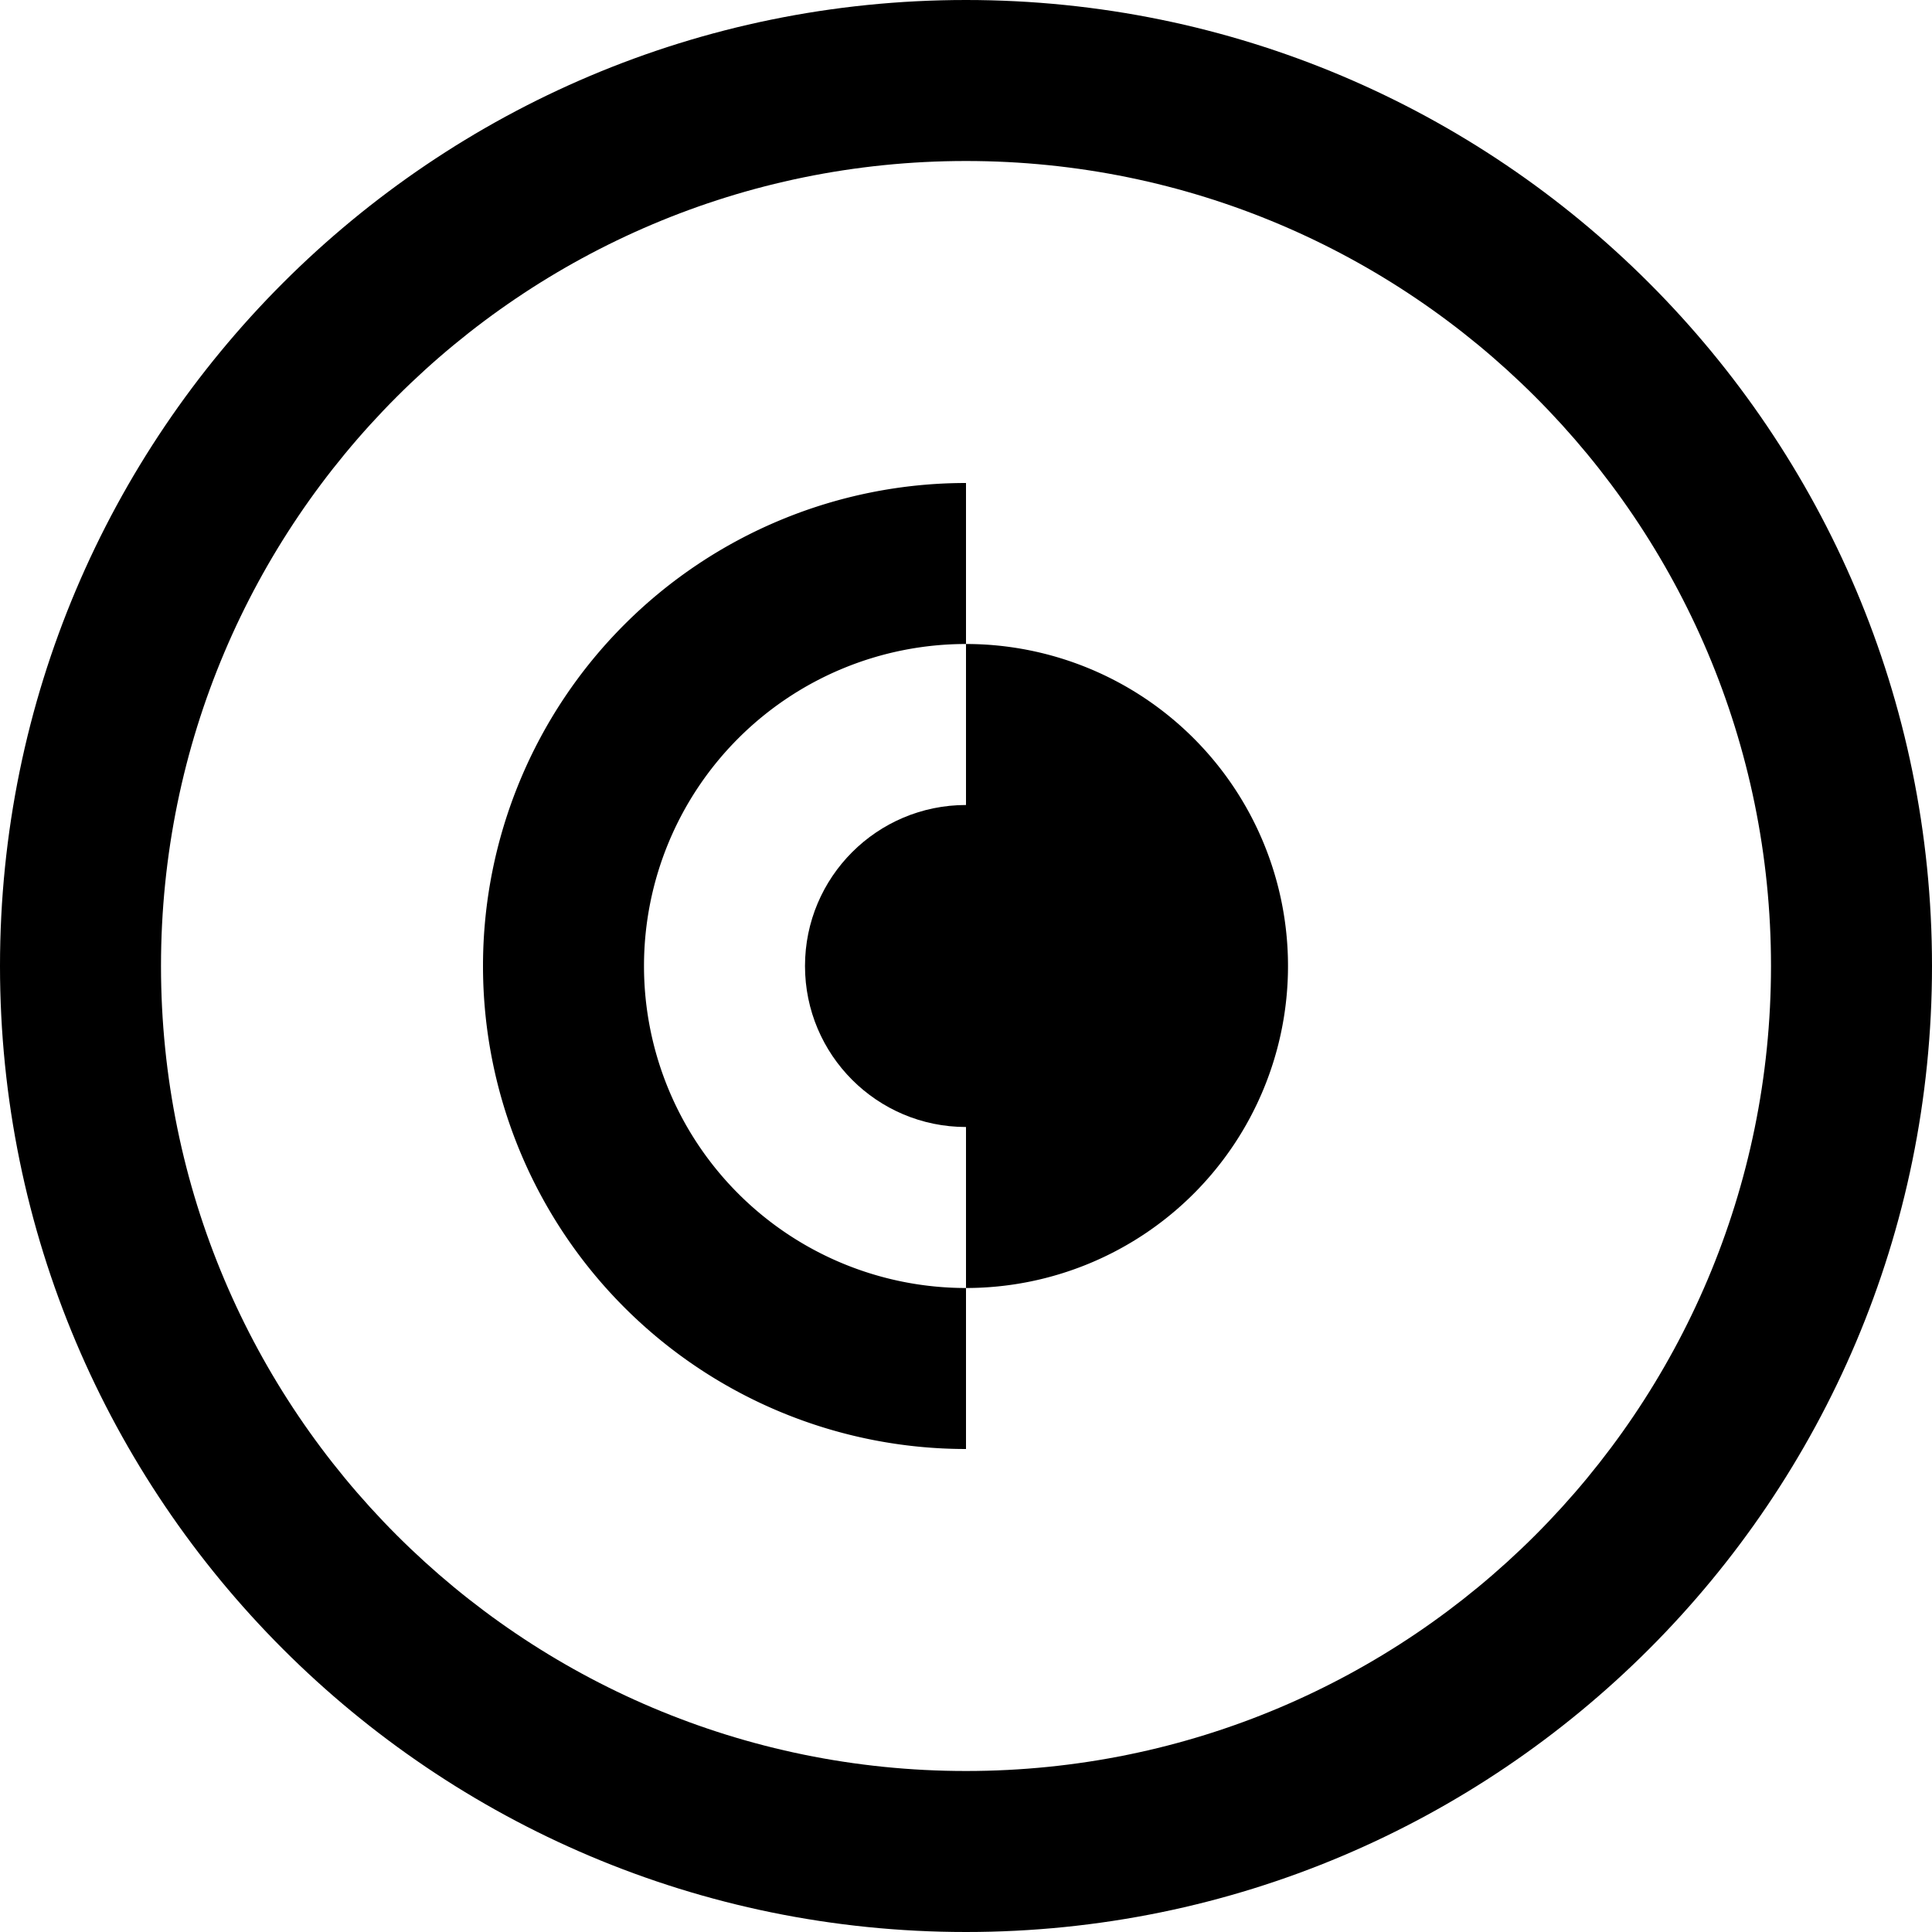 <svg xmlns="http://www.w3.org/2000/svg" viewBox="0 0 24 24" fill="currentColor">
  <path d="M12 0C5.373 0 0 5.373 0 12s5.373 12 12 12 12-5.373 12-12S18.627 0 12 0zm0 2c5.523 0 10 4.477 10 10s-4.477 10-10 10S2 17.523 2 12 6.477 2 12 2z"/>
  <path d="M12 6a6 6 0 0 0 0 12v-2a4 4 0 0 1 0-8V6zm0 2v8a4 4 0 0 0 0-8z"/>
  <circle cx="12" cy="12" r="2"/>
</svg>
